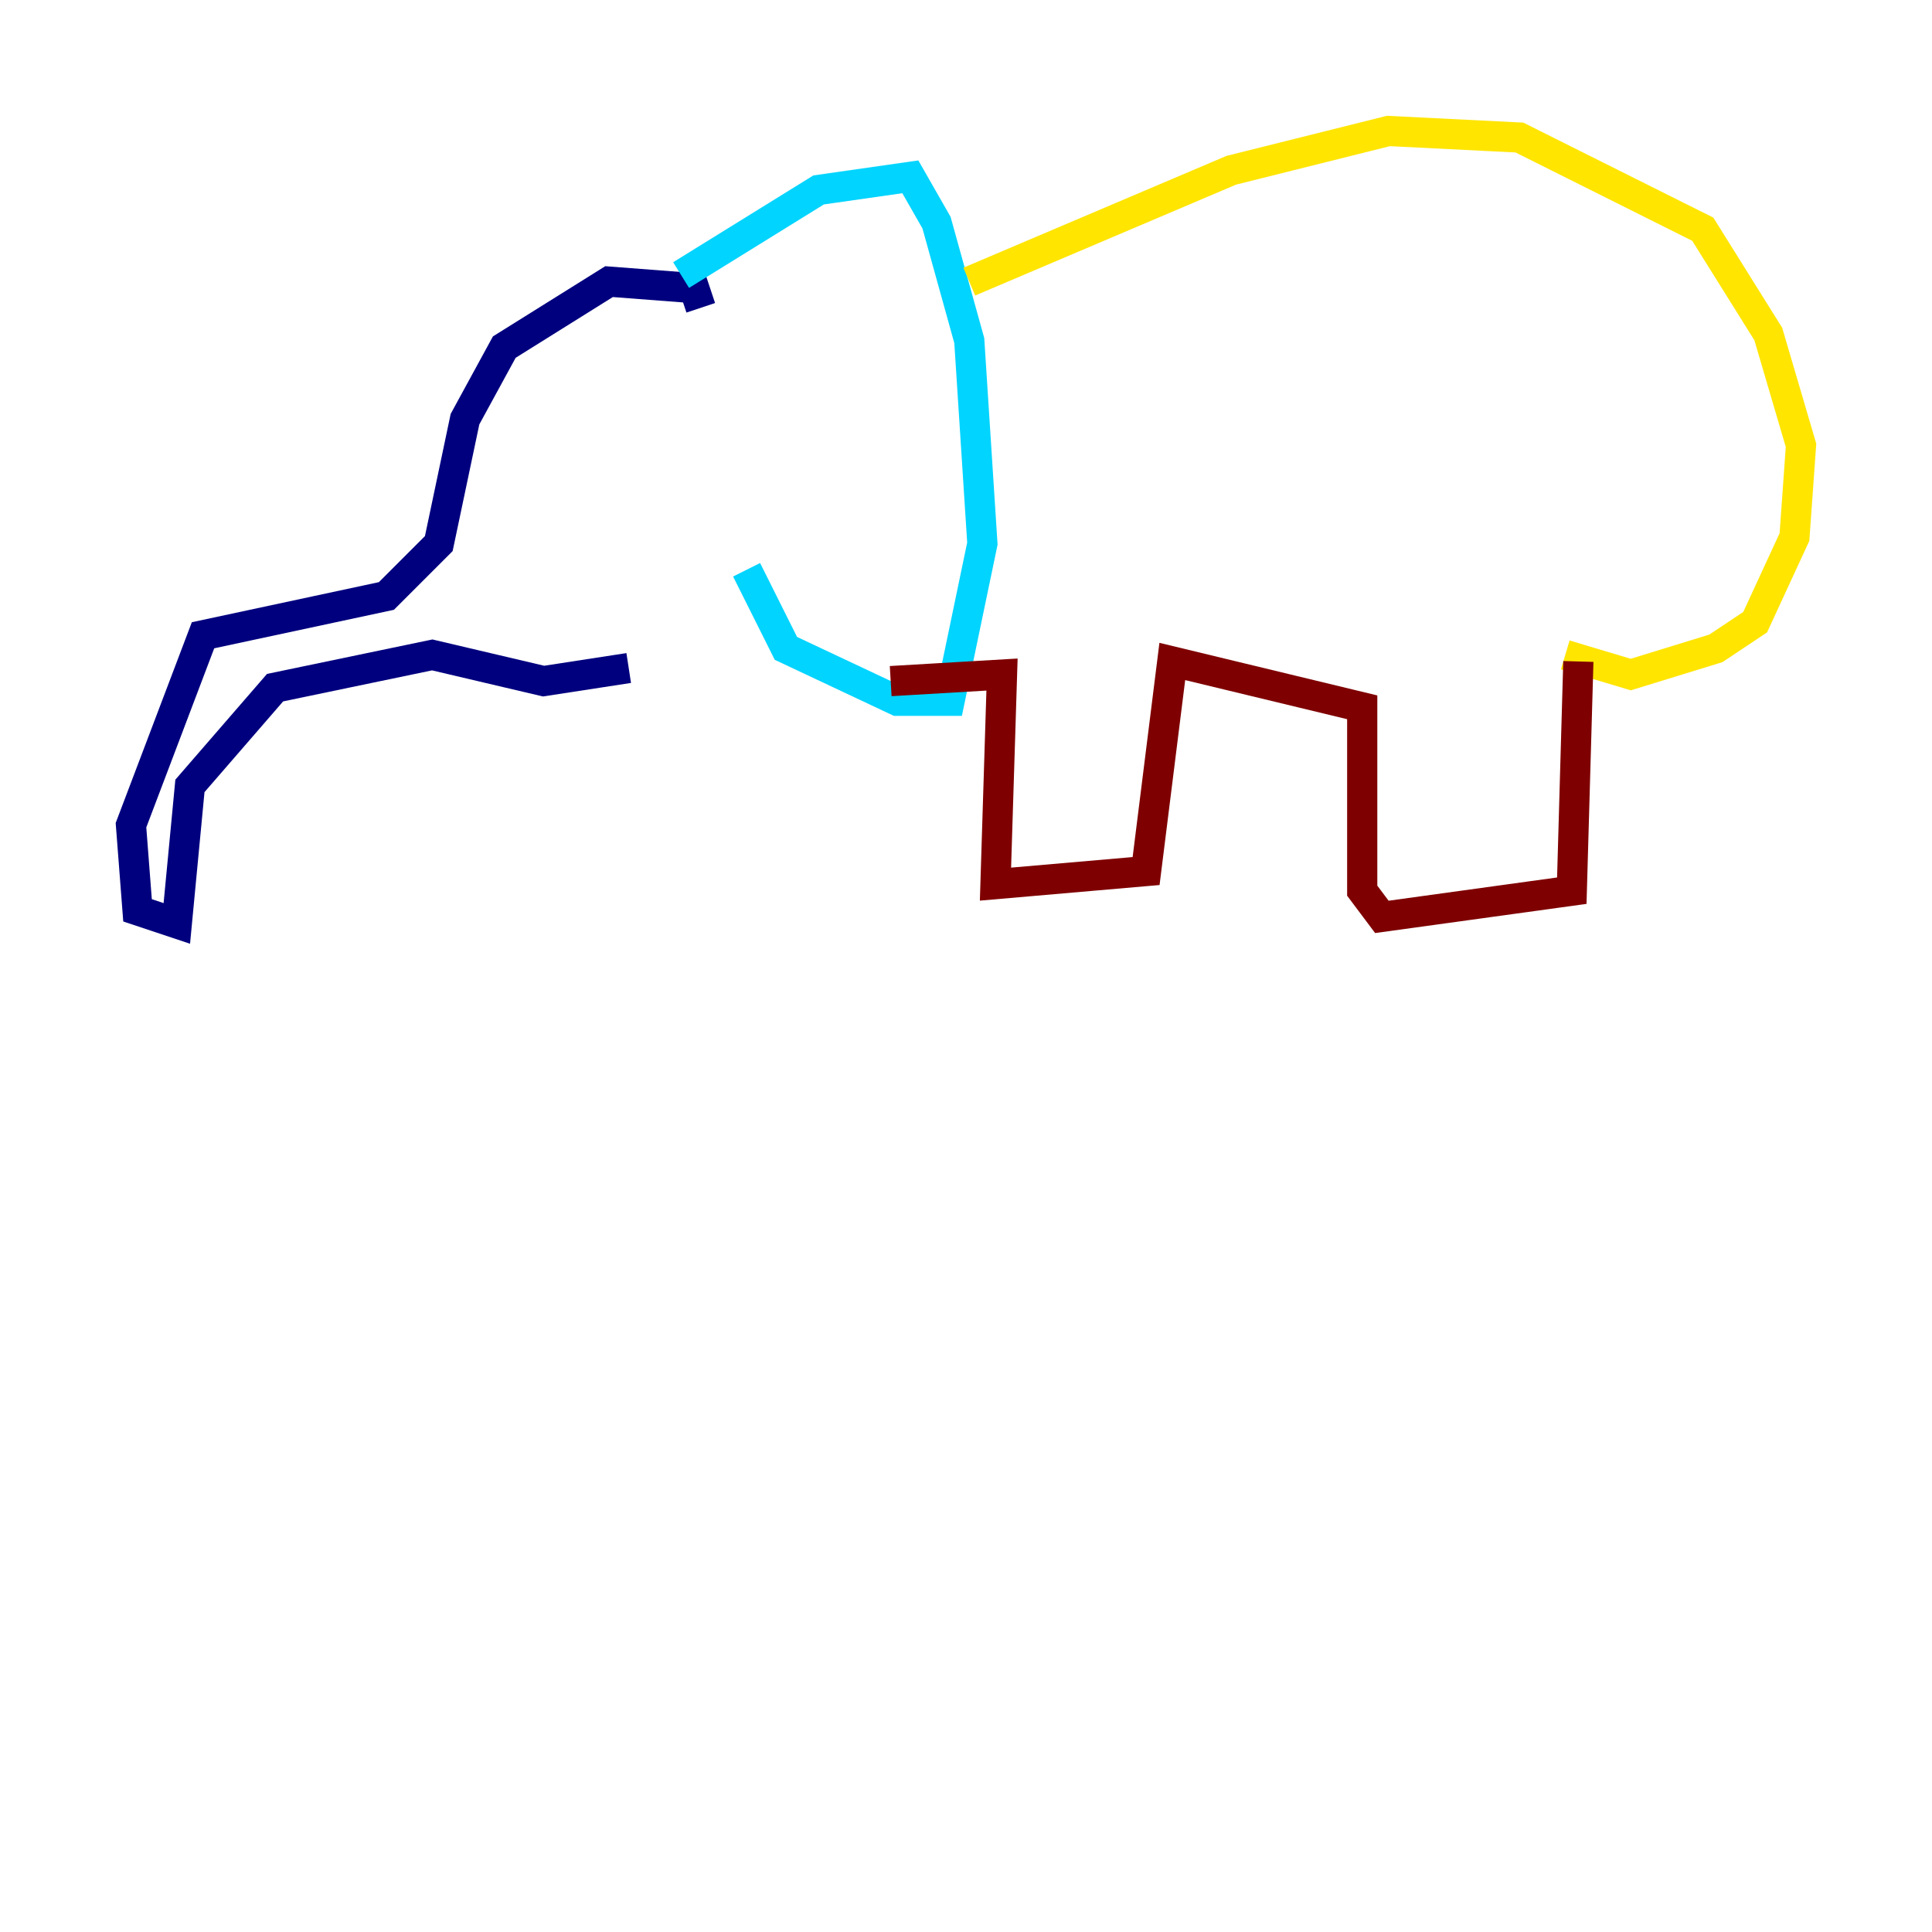 <?xml version="1.0" encoding="utf-8" ?>
<svg baseProfile="tiny" height="128" version="1.2" viewBox="0,0,128,128" width="128" xmlns="http://www.w3.org/2000/svg" xmlns:ev="http://www.w3.org/2001/xml-events" xmlns:xlink="http://www.w3.org/1999/xlink"><defs /><polyline fill="none" points="46.427,20.393 45.993,19.091 40.352,18.658 33.41,22.997 30.807,27.77 29.071,36.014 25.6,39.485 13.451,42.088 8.678,54.671 9.112,60.312 11.715,61.18 12.583,52.068 18.224,45.559 28.637,43.39 36.014,45.125 41.654,44.258" stroke="#00007f" stroke-width="2" /><polyline fill="none" points="45.125,18.224 54.237,12.583 60.312,11.715 62.047,14.752 64.217,22.563 65.085,36.014 62.915,46.427 59.444,46.427 52.068,42.956 49.464,37.749" stroke="#00d4ff" stroke-width="2" /><polyline fill="none" points="64.217,18.658 81.573,11.281 91.986,8.678 100.664,9.112 112.814,15.186 117.153,22.129 119.322,29.505 118.888,35.58 116.285,41.22 113.681,42.956 108.041,44.691 103.702,43.39" stroke="#ffe500" stroke-width="2" /><polyline fill="none" points="104.57,43.824 104.136,59.01 91.552,60.746 90.251,59.01 90.251,46.861 77.668,43.824 75.932,57.709 65.953,58.576 66.386,44.691 59.01,45.125" stroke="#7f0000" stroke-width="2" /></svg>
